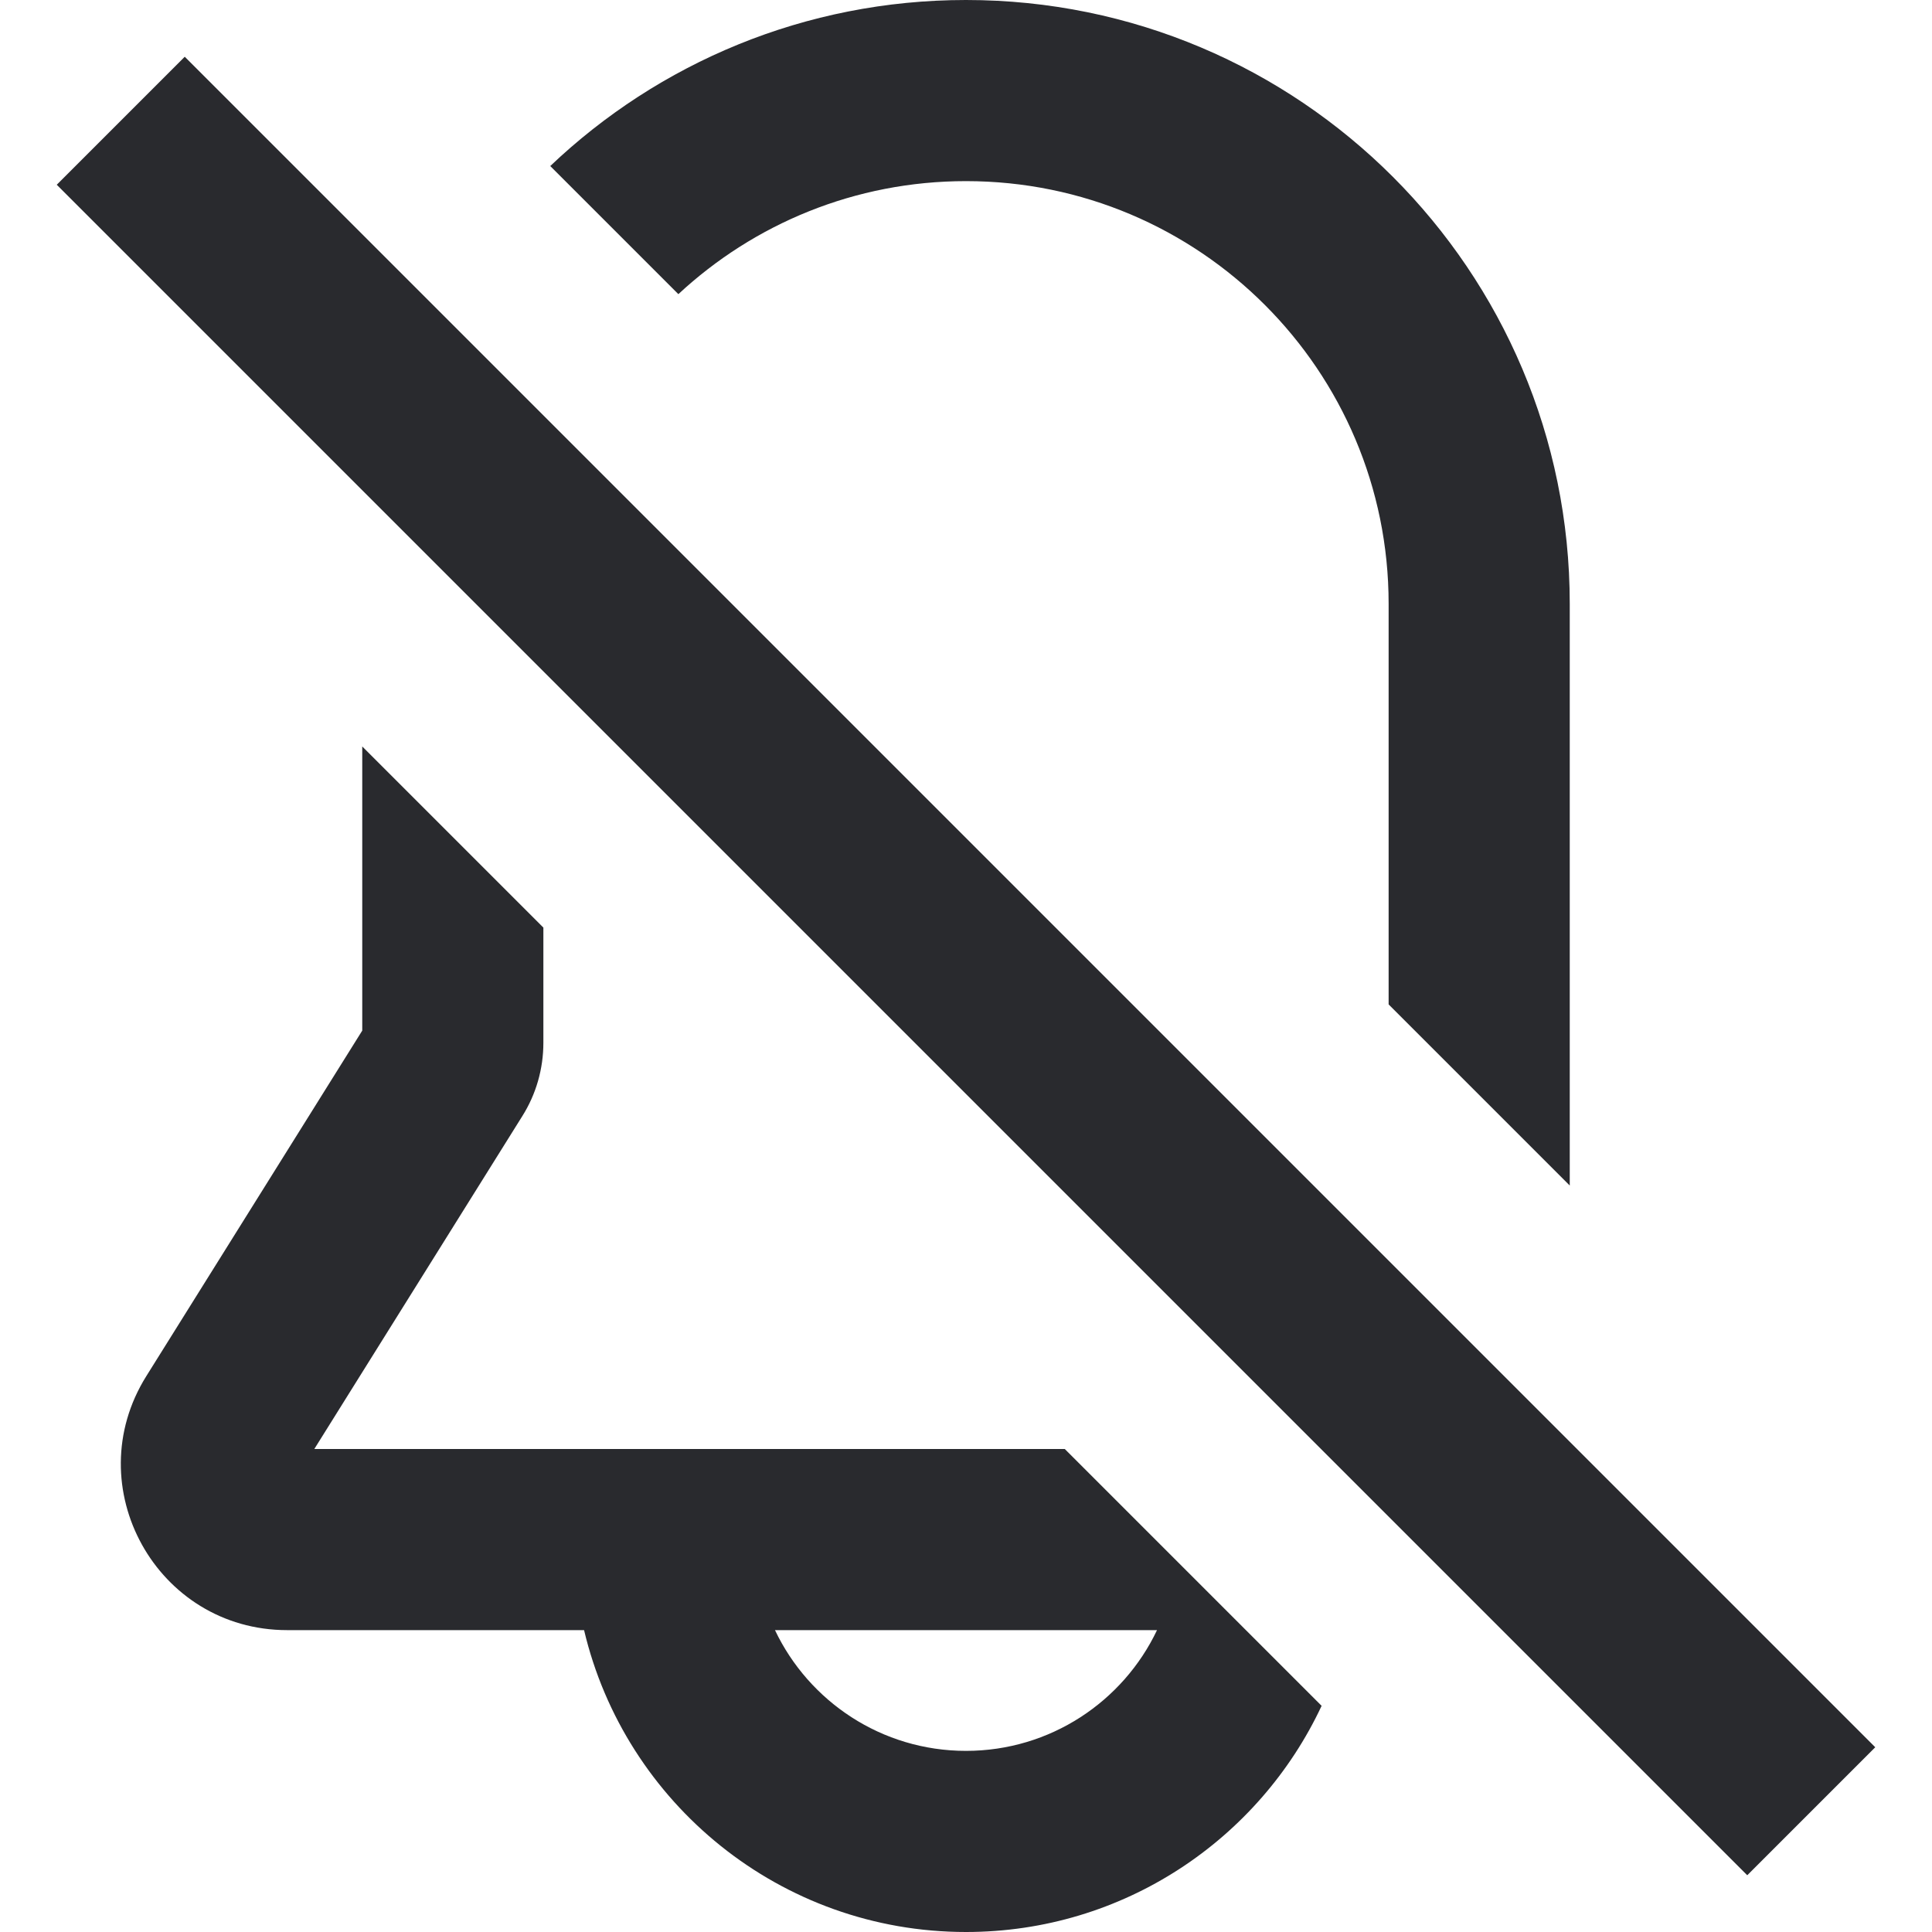 <svg width="16" height="16" viewBox="0 0 16 16" fill="none" xmlns="http://www.w3.org/2000/svg">
<path d="M13 9.818L11.5 8.318V5C11.5 3.067 9.933 1.5 8 1.5C7.08 1.5 6.243 1.855 5.618 2.436L4.557 1.375C5.453 0.523 6.666 0 8 0C10.761 0 13 2.239 13 5V9.818Z" fill="#292A2E"/>
<path fill-rule="evenodd" clip-rule="evenodd" d="M3 6.182L4.5 7.682V8.636C4.5 8.851 4.44 9.062 4.325 9.244L2.603 12H8.818L10.945 14.127C10.427 15.233 9.303 16 8 16C6.463 16 5.176 14.933 4.837 13.5H2.378C1.298 13.5 0.639 12.312 1.212 11.396L3 8.535V6.182ZM6.418 13.5C6.699 14.091 7.302 14.5 8 14.5C8.698 14.5 9.301 14.091 9.582 13.5H6.418Z" fill="#292A2E"/>
<path d="M0.47 1.53L14.47 15.53L15.53 14.47L1.53 0.47L0.47 1.53Z" fill="#292A2E"/>
</svg>
